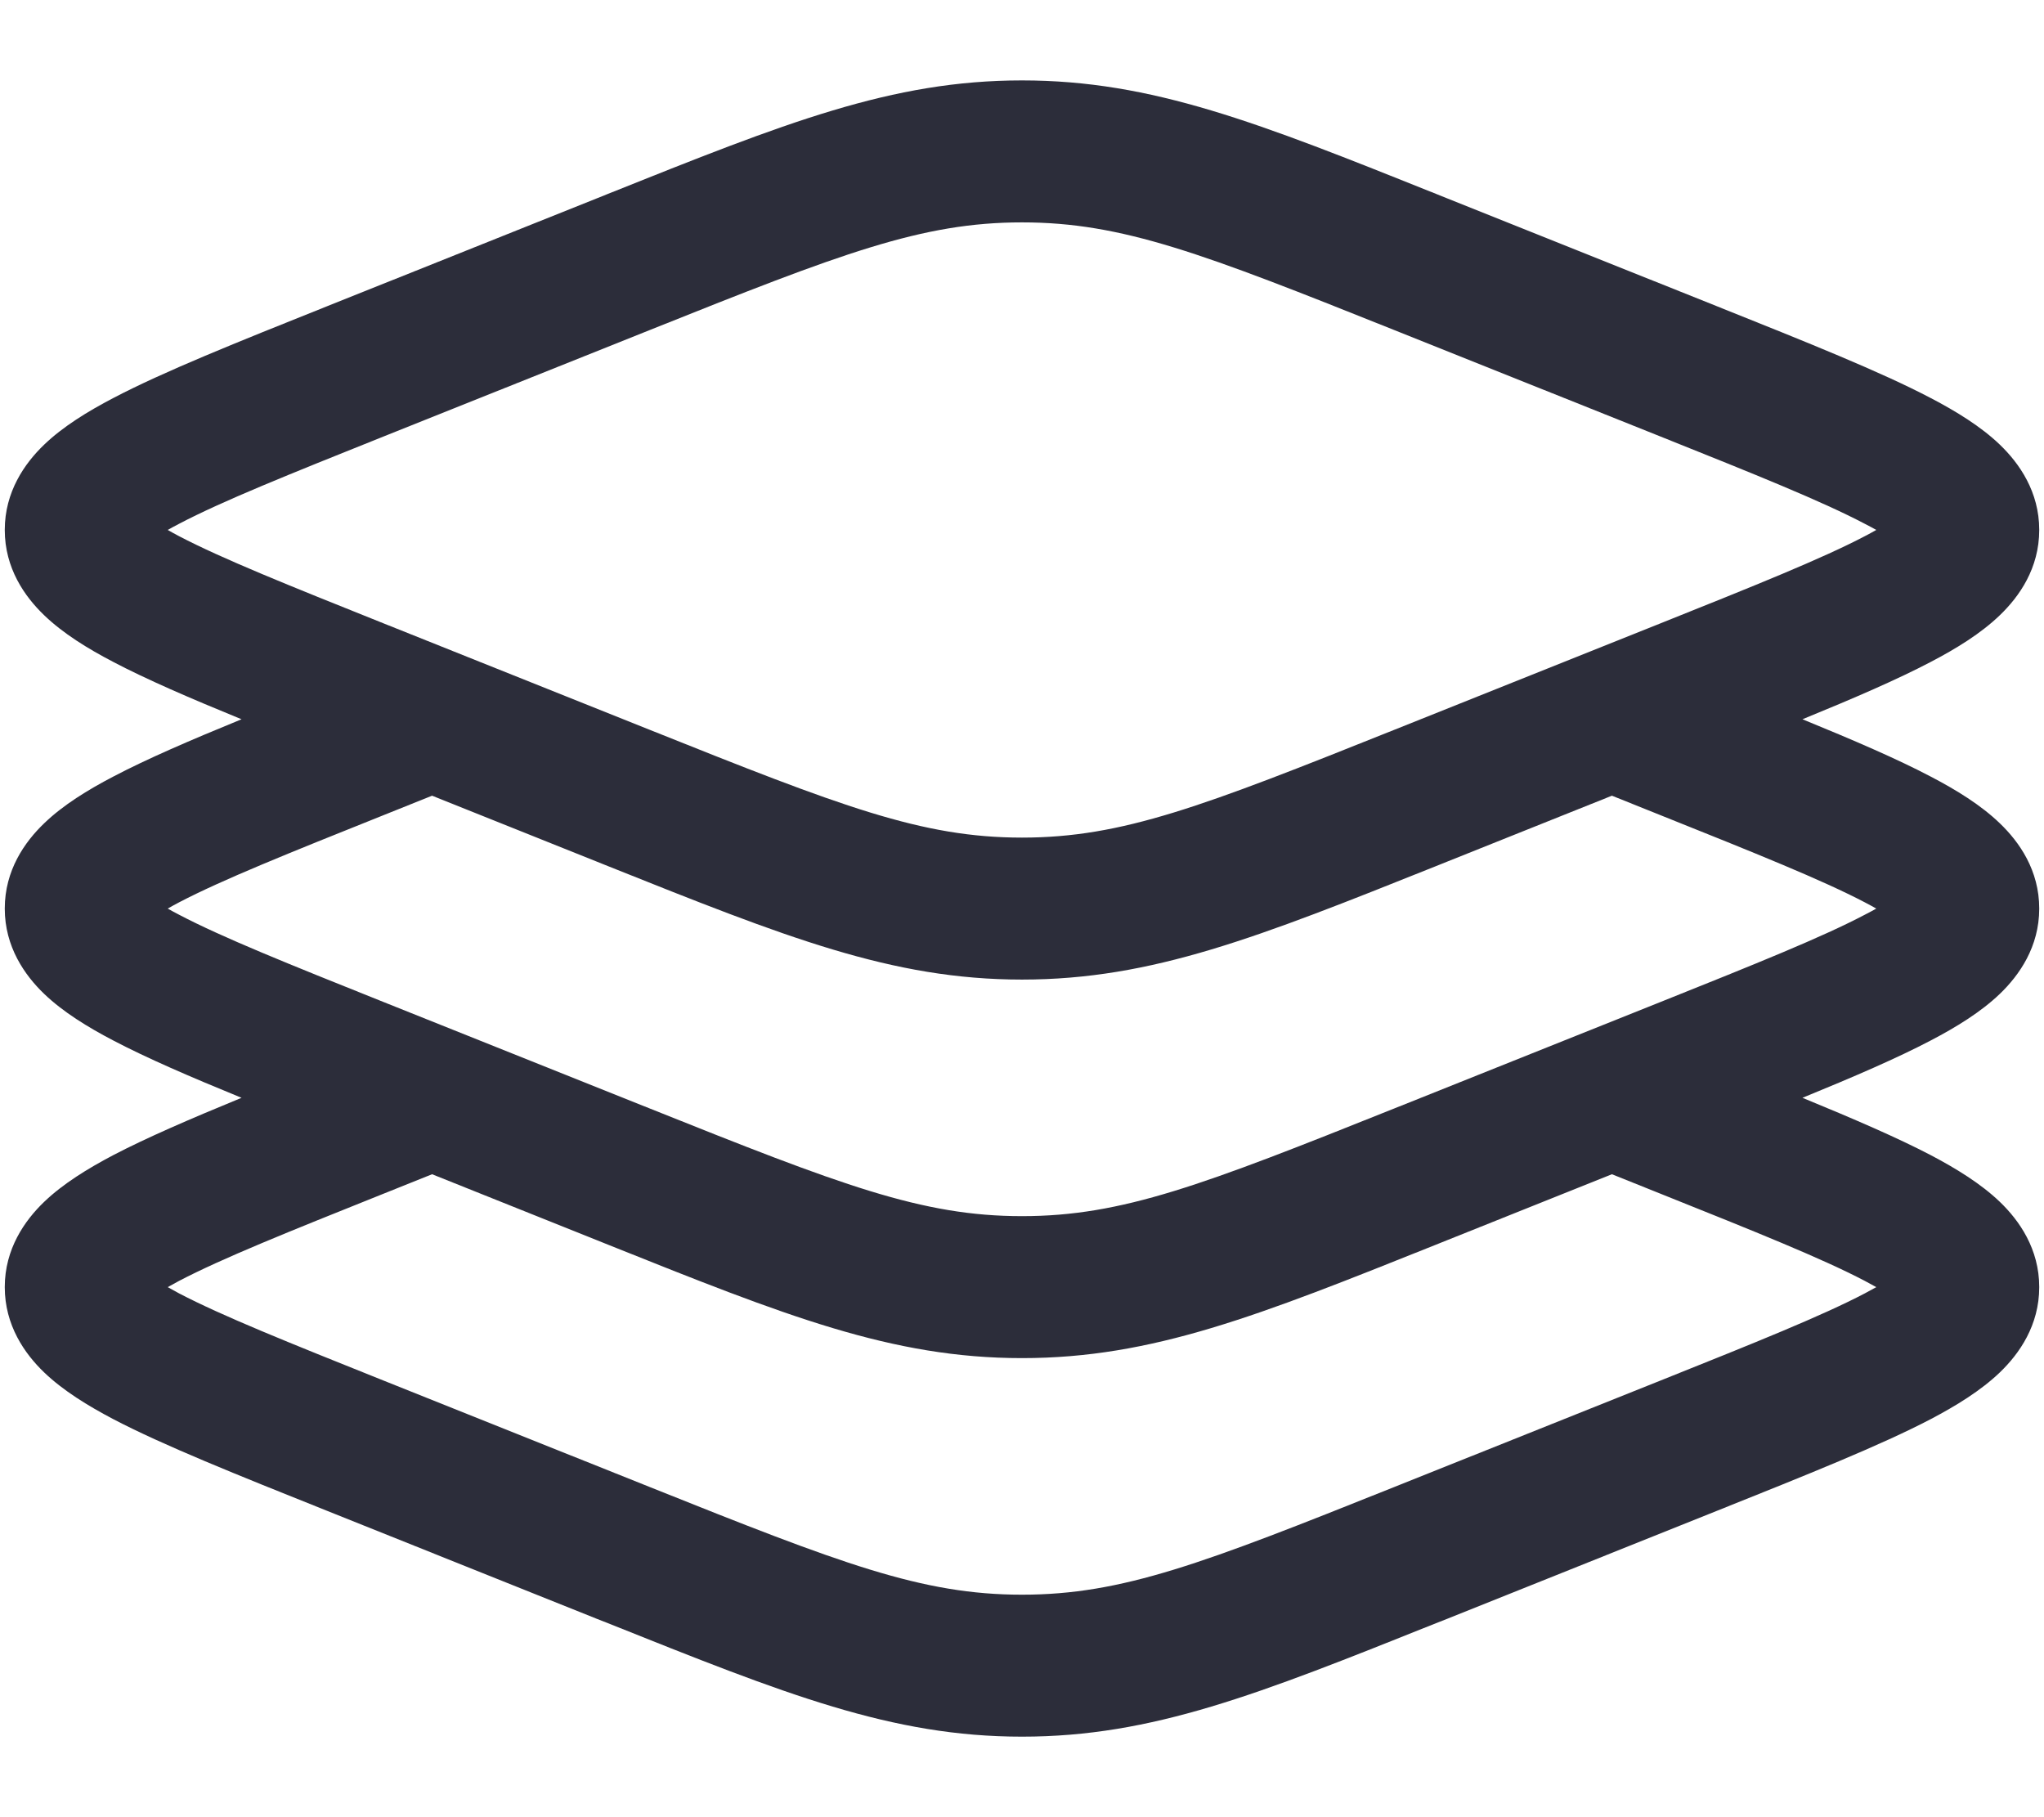 <svg width="18" height="16" viewBox="0 0 18 16" fill="none" xmlns="http://www.w3.org/2000/svg">
<path fill-rule="evenodd" clip-rule="evenodd" d="M9 1.958C8.116 1.958 7.409 2.231 5.722 2.906L3.381 3.842C2.539 4.179 1.956 4.413 1.577 4.612C1.54 4.631 1.507 4.649 1.477 4.666C1.507 4.683 1.54 4.702 1.577 4.721C1.956 4.919 2.539 5.153 3.381 5.49L5.722 6.426C7.409 7.101 8.116 7.375 9 7.375C9.884 7.375 10.591 7.101 12.278 6.426L14.619 5.49C15.461 5.153 16.044 4.919 16.422 4.721C16.459 4.702 16.493 4.683 16.523 4.666C16.493 4.649 16.459 4.631 16.422 4.612C16.044 4.413 15.461 4.179 14.619 3.842L12.278 2.906C10.591 2.231 9.884 1.958 9 1.958ZM5.354 1.707C6.918 1.081 7.851 0.708 9 0.708C10.149 0.708 11.082 1.081 12.646 1.707C12.678 1.72 12.71 1.733 12.743 1.746L15.121 2.697C15.916 3.015 16.561 3.273 17.003 3.505C17.227 3.622 17.444 3.755 17.611 3.915C17.783 4.08 17.958 4.33 17.958 4.666C17.958 5.003 17.783 5.252 17.611 5.417C17.444 5.578 17.227 5.711 17.003 5.828C16.71 5.982 16.328 6.147 15.873 6.333C16.328 6.519 16.71 6.684 17.003 6.838C17.227 6.955 17.444 7.088 17.611 7.249C17.783 7.414 17.958 7.663 17.958 8C17.958 8.336 17.783 8.586 17.611 8.751C17.444 8.911 17.227 9.044 17.003 9.161C16.71 9.315 16.328 9.48 15.873 9.666C16.328 9.853 16.71 10.018 17.003 10.171C17.227 10.289 17.444 10.422 17.611 10.582C17.783 10.747 17.958 10.997 17.958 11.333C17.958 11.669 17.783 11.919 17.611 12.084C17.444 12.244 17.227 12.377 17.003 12.495C16.561 12.726 15.916 12.984 15.121 13.302L12.743 14.254C12.71 14.267 12.678 14.28 12.646 14.292C11.082 14.918 10.149 15.291 9 15.291C7.851 15.291 6.918 14.918 5.354 14.292C5.322 14.28 5.29 14.267 5.257 14.254L2.879 13.302C2.084 12.984 1.439 12.726 0.997 12.495C0.773 12.377 0.556 12.244 0.389 12.084C0.217 11.919 0.042 11.669 0.042 11.333C0.042 10.997 0.217 10.747 0.389 10.582C0.556 10.422 0.773 10.289 0.997 10.171C1.29 10.018 1.672 9.853 2.127 9.666C1.672 9.48 1.29 9.315 0.997 9.161C0.773 9.044 0.556 8.911 0.389 8.751C0.217 8.586 0.042 8.336 0.042 8C0.042 7.663 0.217 7.414 0.389 7.249C0.556 7.088 0.773 6.955 0.997 6.838C1.29 6.684 1.672 6.519 2.127 6.333C1.672 6.147 1.29 5.982 0.997 5.828C0.773 5.711 0.556 5.578 0.389 5.417C0.217 5.252 0.042 5.003 0.042 4.666C0.042 4.33 0.217 4.08 0.389 3.915C0.556 3.755 0.773 3.622 0.997 3.505C1.439 3.273 2.084 3.015 2.879 2.697L5.257 1.746C5.29 1.733 5.322 1.72 5.354 1.707ZM3.805 7.006L3.381 7.176C2.539 7.513 1.956 7.747 1.577 7.945C1.54 7.964 1.507 7.983 1.477 8C1.507 8.017 1.54 8.035 1.577 8.054C1.956 8.253 2.539 8.487 3.381 8.824L5.722 9.76C7.409 10.435 8.116 10.708 9 10.708C9.884 10.708 10.591 10.435 12.278 9.76L14.619 8.824C15.461 8.487 16.044 8.253 16.422 8.054C16.459 8.035 16.493 8.017 16.523 8C16.493 7.983 16.459 7.964 16.422 7.945C16.044 7.747 15.461 7.513 14.619 7.176L14.195 7.006L12.743 7.587C12.71 7.6 12.678 7.613 12.646 7.626C11.082 8.251 10.149 8.625 9 8.625C7.851 8.625 6.918 8.251 5.354 7.626C5.322 7.613 5.29 7.6 5.257 7.587L3.805 7.006ZM3.805 10.339L3.381 10.509C2.539 10.846 1.956 11.08 1.577 11.278C1.54 11.298 1.507 11.316 1.477 11.333C1.507 11.35 1.54 11.368 1.577 11.388C1.956 11.586 2.539 11.82 3.381 12.157L5.722 13.093C7.409 13.768 8.116 14.041 9 14.041C9.884 14.041 10.591 13.768 12.278 13.093L14.619 12.157C15.461 11.82 16.044 11.586 16.422 11.388C16.459 11.368 16.493 11.35 16.523 11.333C16.493 11.316 16.459 11.298 16.422 11.278C16.044 11.08 15.461 10.846 14.619 10.509L14.195 10.339L12.743 10.92C12.71 10.933 12.678 10.946 12.646 10.959C11.082 11.585 10.149 11.958 9 11.958C7.851 11.958 6.918 11.585 5.354 10.959C5.322 10.946 5.29 10.933 5.257 10.92L3.805 10.339Z" fill="#2C2D3A"/>
</svg>
